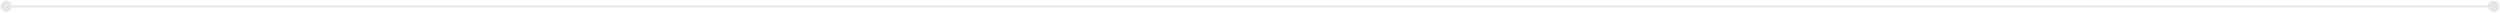<svg width="1176" height="6" viewBox="0 0 1176 6" fill="none" xmlns="http://www.w3.org/2000/svg">
<path opacity="0.1" d="M0.333 3C0.333 4.473 1.527 5.667 3 5.667C4.473 5.667 5.667 4.473 5.667 3C5.667 1.527 4.473 0.333 3 0.333C1.527 0.333 0.333 1.527 0.333 3ZM1170.33 3C1170.33 4.473 1171.53 5.667 1173 5.667C1174.47 5.667 1175.67 4.473 1175.67 3C1175.67 1.527 1174.47 0.333 1173 0.333C1171.53 0.333 1170.33 1.527 1170.33 3ZM3 3.5H1173V2.5H3V3.5Z" fill="#0C0C0C"/>
</svg>
